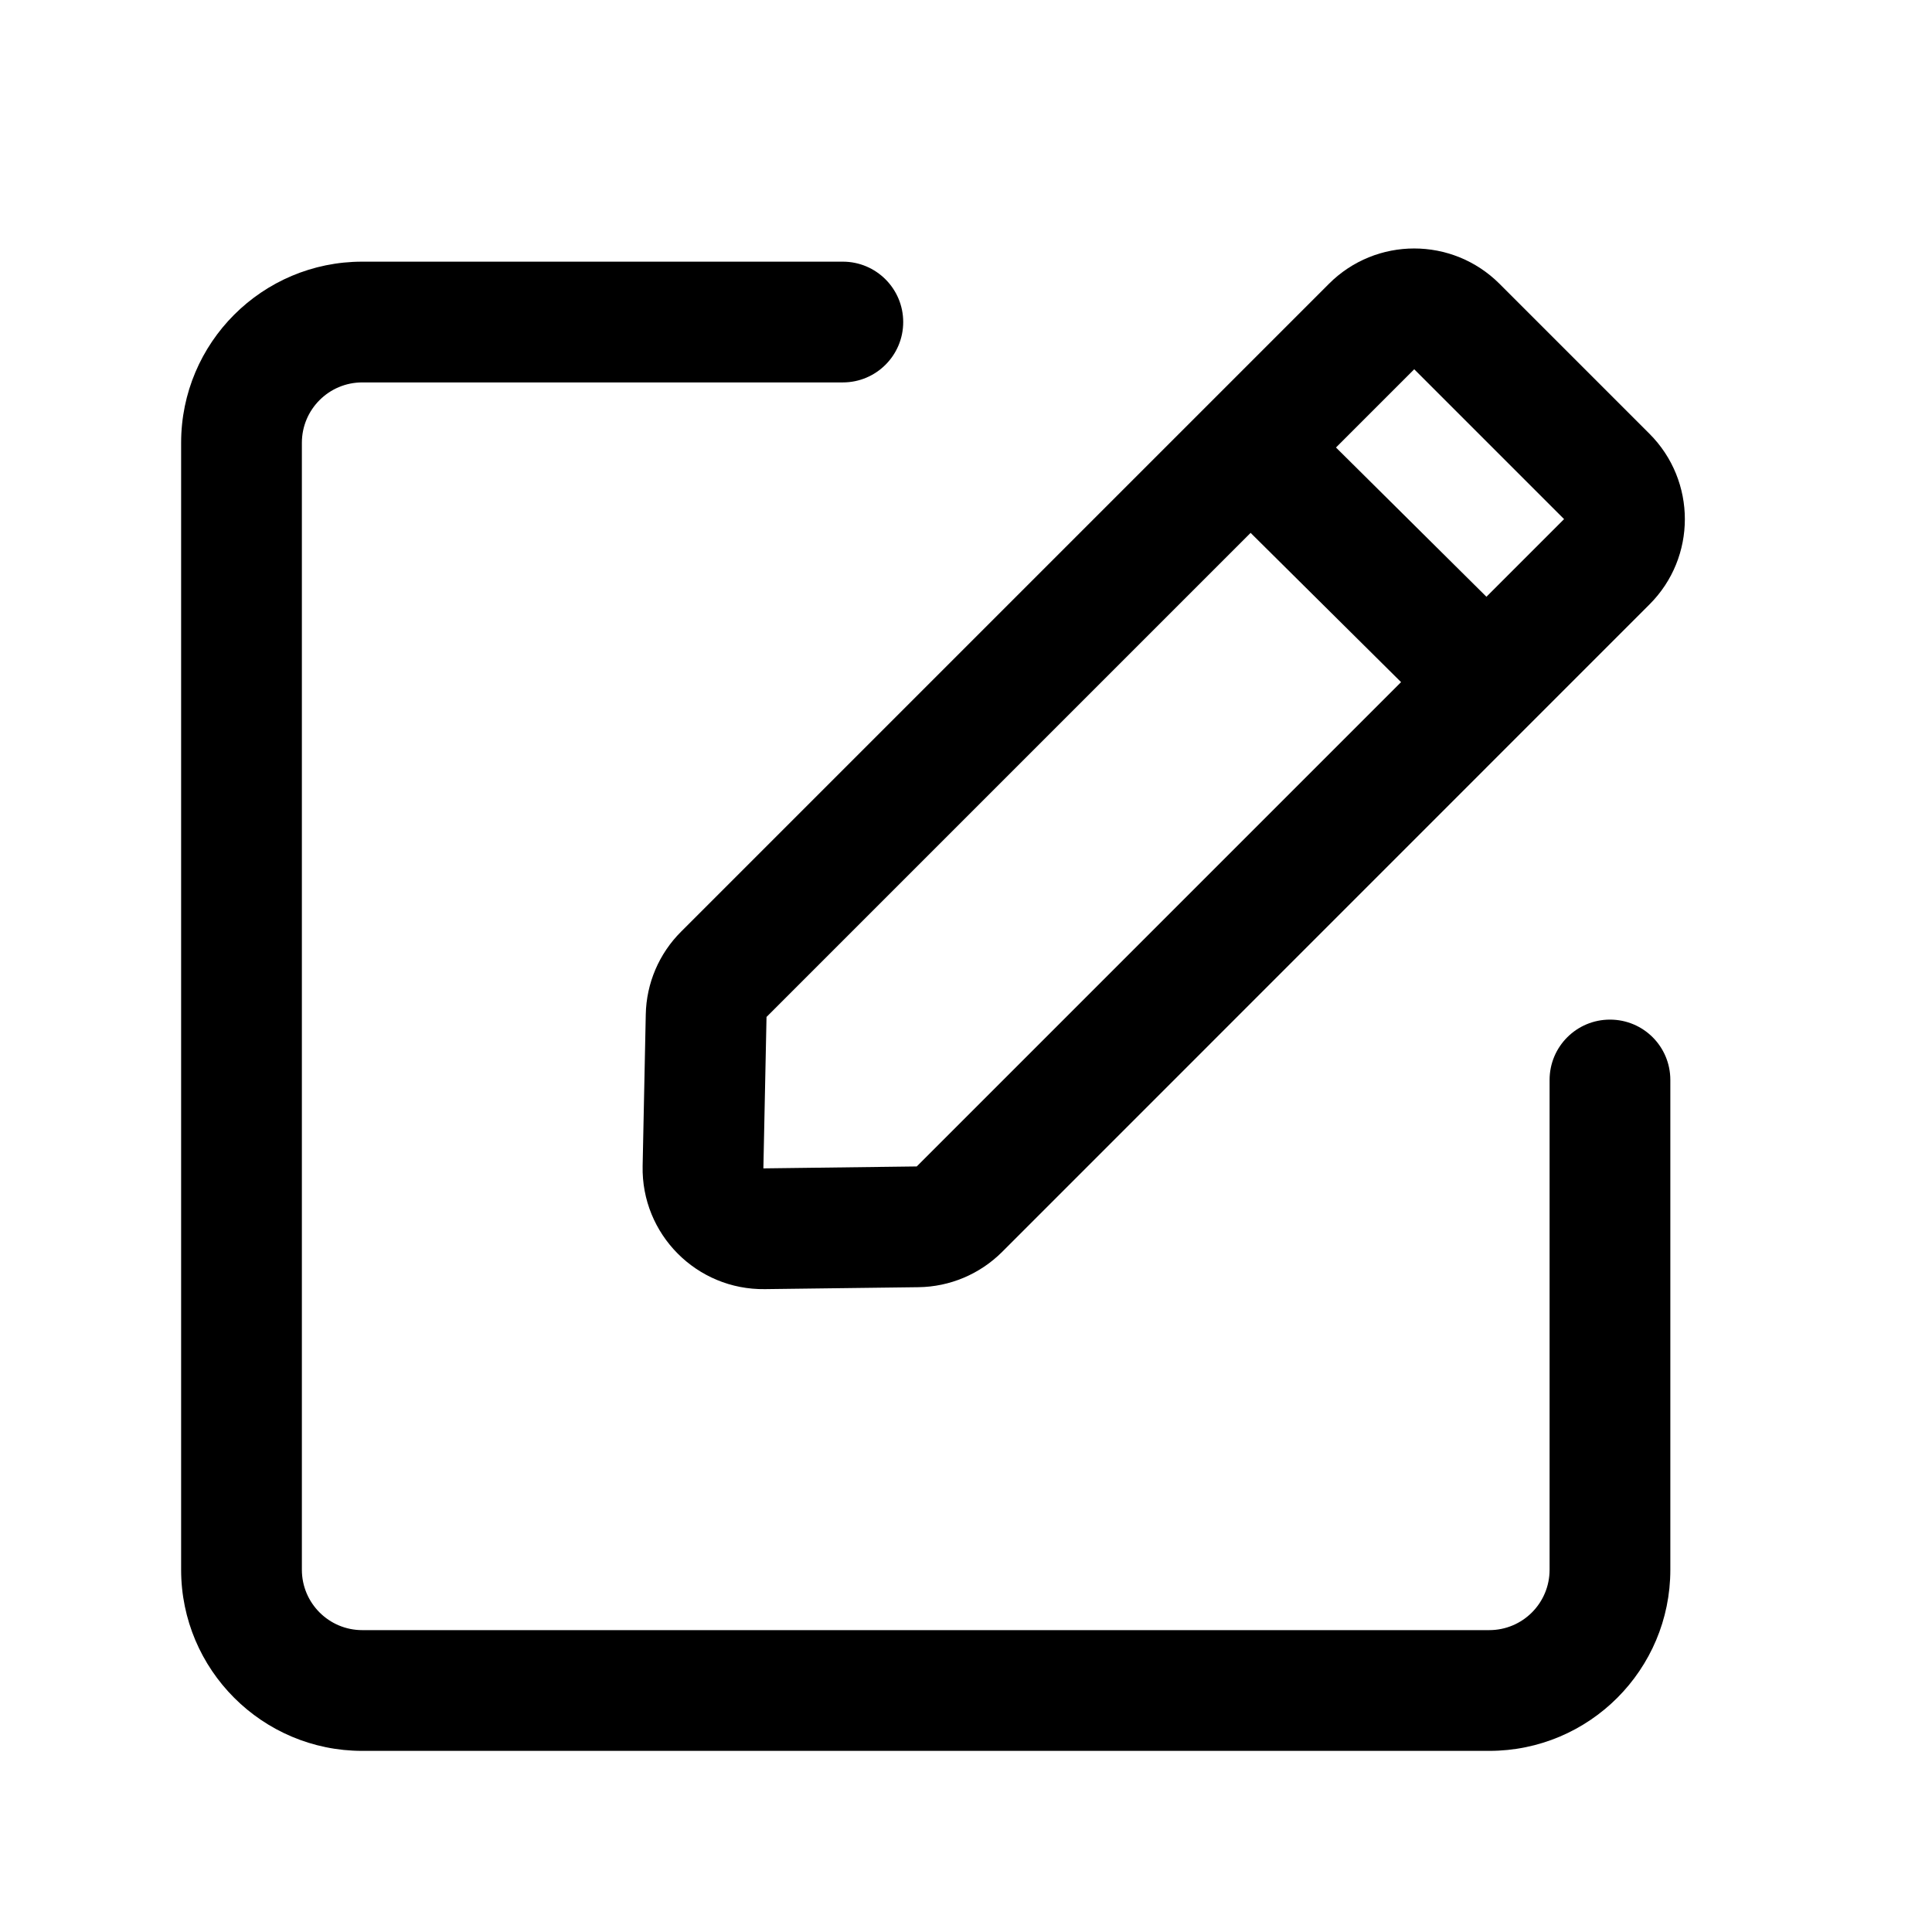 <svg width="16" height="16" viewBox="0 0 16 16" fill="none" xmlns="http://www.w3.org/2000/svg">
<path d="M5.641 7.715C5.458 7.897 5.353 8.143 5.348 8.401L5.322 9.656C5.31 10.221 5.769 10.684 6.335 10.676L7.605 10.66C7.866 10.657 8.115 10.552 8.3 10.367L13.66 5.006C14.051 4.616 14.051 3.983 13.66 3.592L12.419 2.351C12.028 1.96 11.395 1.96 11.005 2.351L5.641 7.715ZM12.953 4.299L12.31 4.942L11.064 3.706L11.712 3.058L12.953 4.299ZM11.603 5.649L7.592 9.66L6.322 9.676L6.348 8.422L10.357 4.413L11.603 5.649Z" fill="black"/>
<path d="M2.5 3.667C2.5 3.391 2.724 3.167 3 3.167H6.98C7.256 3.167 7.48 2.943 7.48 2.667C7.48 2.391 7.256 2.167 6.98 2.167H3C2.172 2.167 1.5 2.838 1.5 3.667V13C1.5 13.828 2.172 14.5 3 14.5H12.333C13.162 14.5 13.833 13.828 13.833 13V8.944C13.833 8.667 13.61 8.444 13.333 8.444C13.057 8.444 12.833 8.667 12.833 8.944V13C12.833 13.276 12.61 13.5 12.333 13.5H3C2.724 13.5 2.5 13.276 2.5 13V3.667Z" fill="black"/>
</svg>
